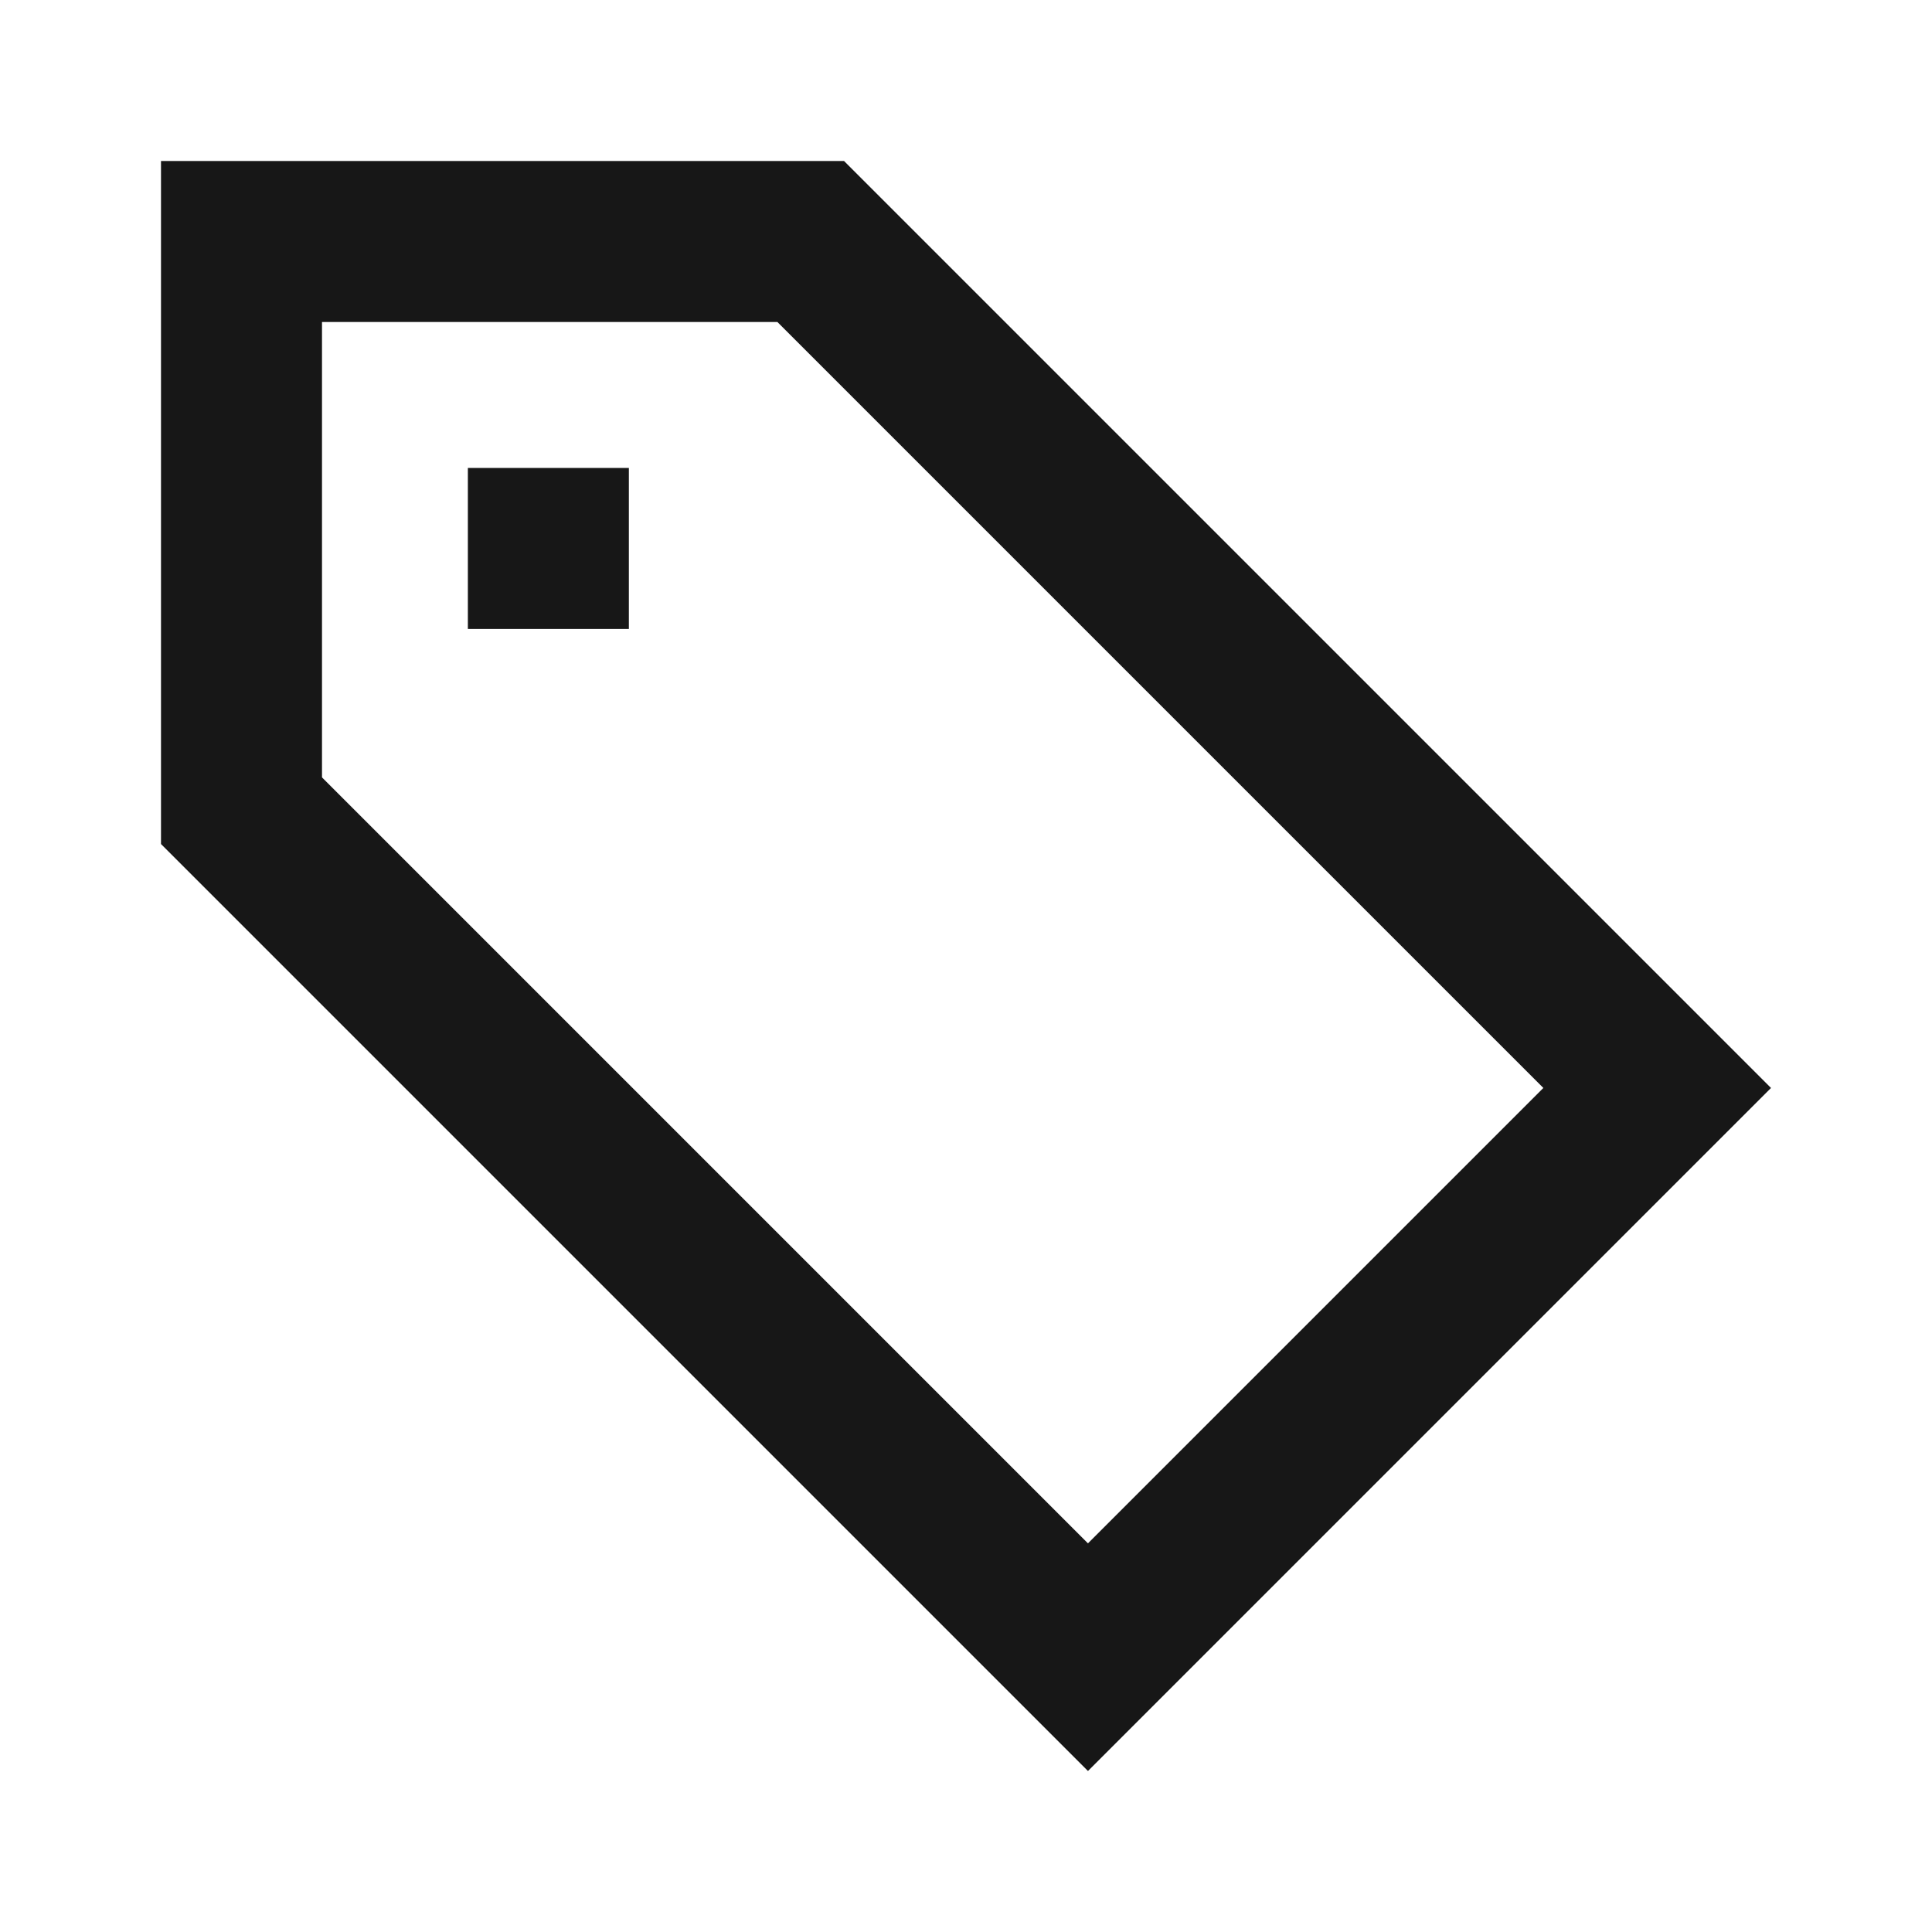 <svg xmlns="http://www.w3.org/2000/svg" width="24" height="24" viewBox="0 0 24 24" fill="none">
    <path fill-rule="evenodd" clip-rule="evenodd" d="M5.812 7.813H7.812V5.813H5.812V7.813ZM13.515 19.172L4 9.657V4H9.657L19.172 13.515L13.515 19.172ZM21.381 12.896L10.485 2H2V10.485C6.088 14.573 11.358 19.844 13.515 22C16.706 18.809 18.929 16.586 22 13.515L21.381 12.896Z" fill="#171717"/>
</svg>